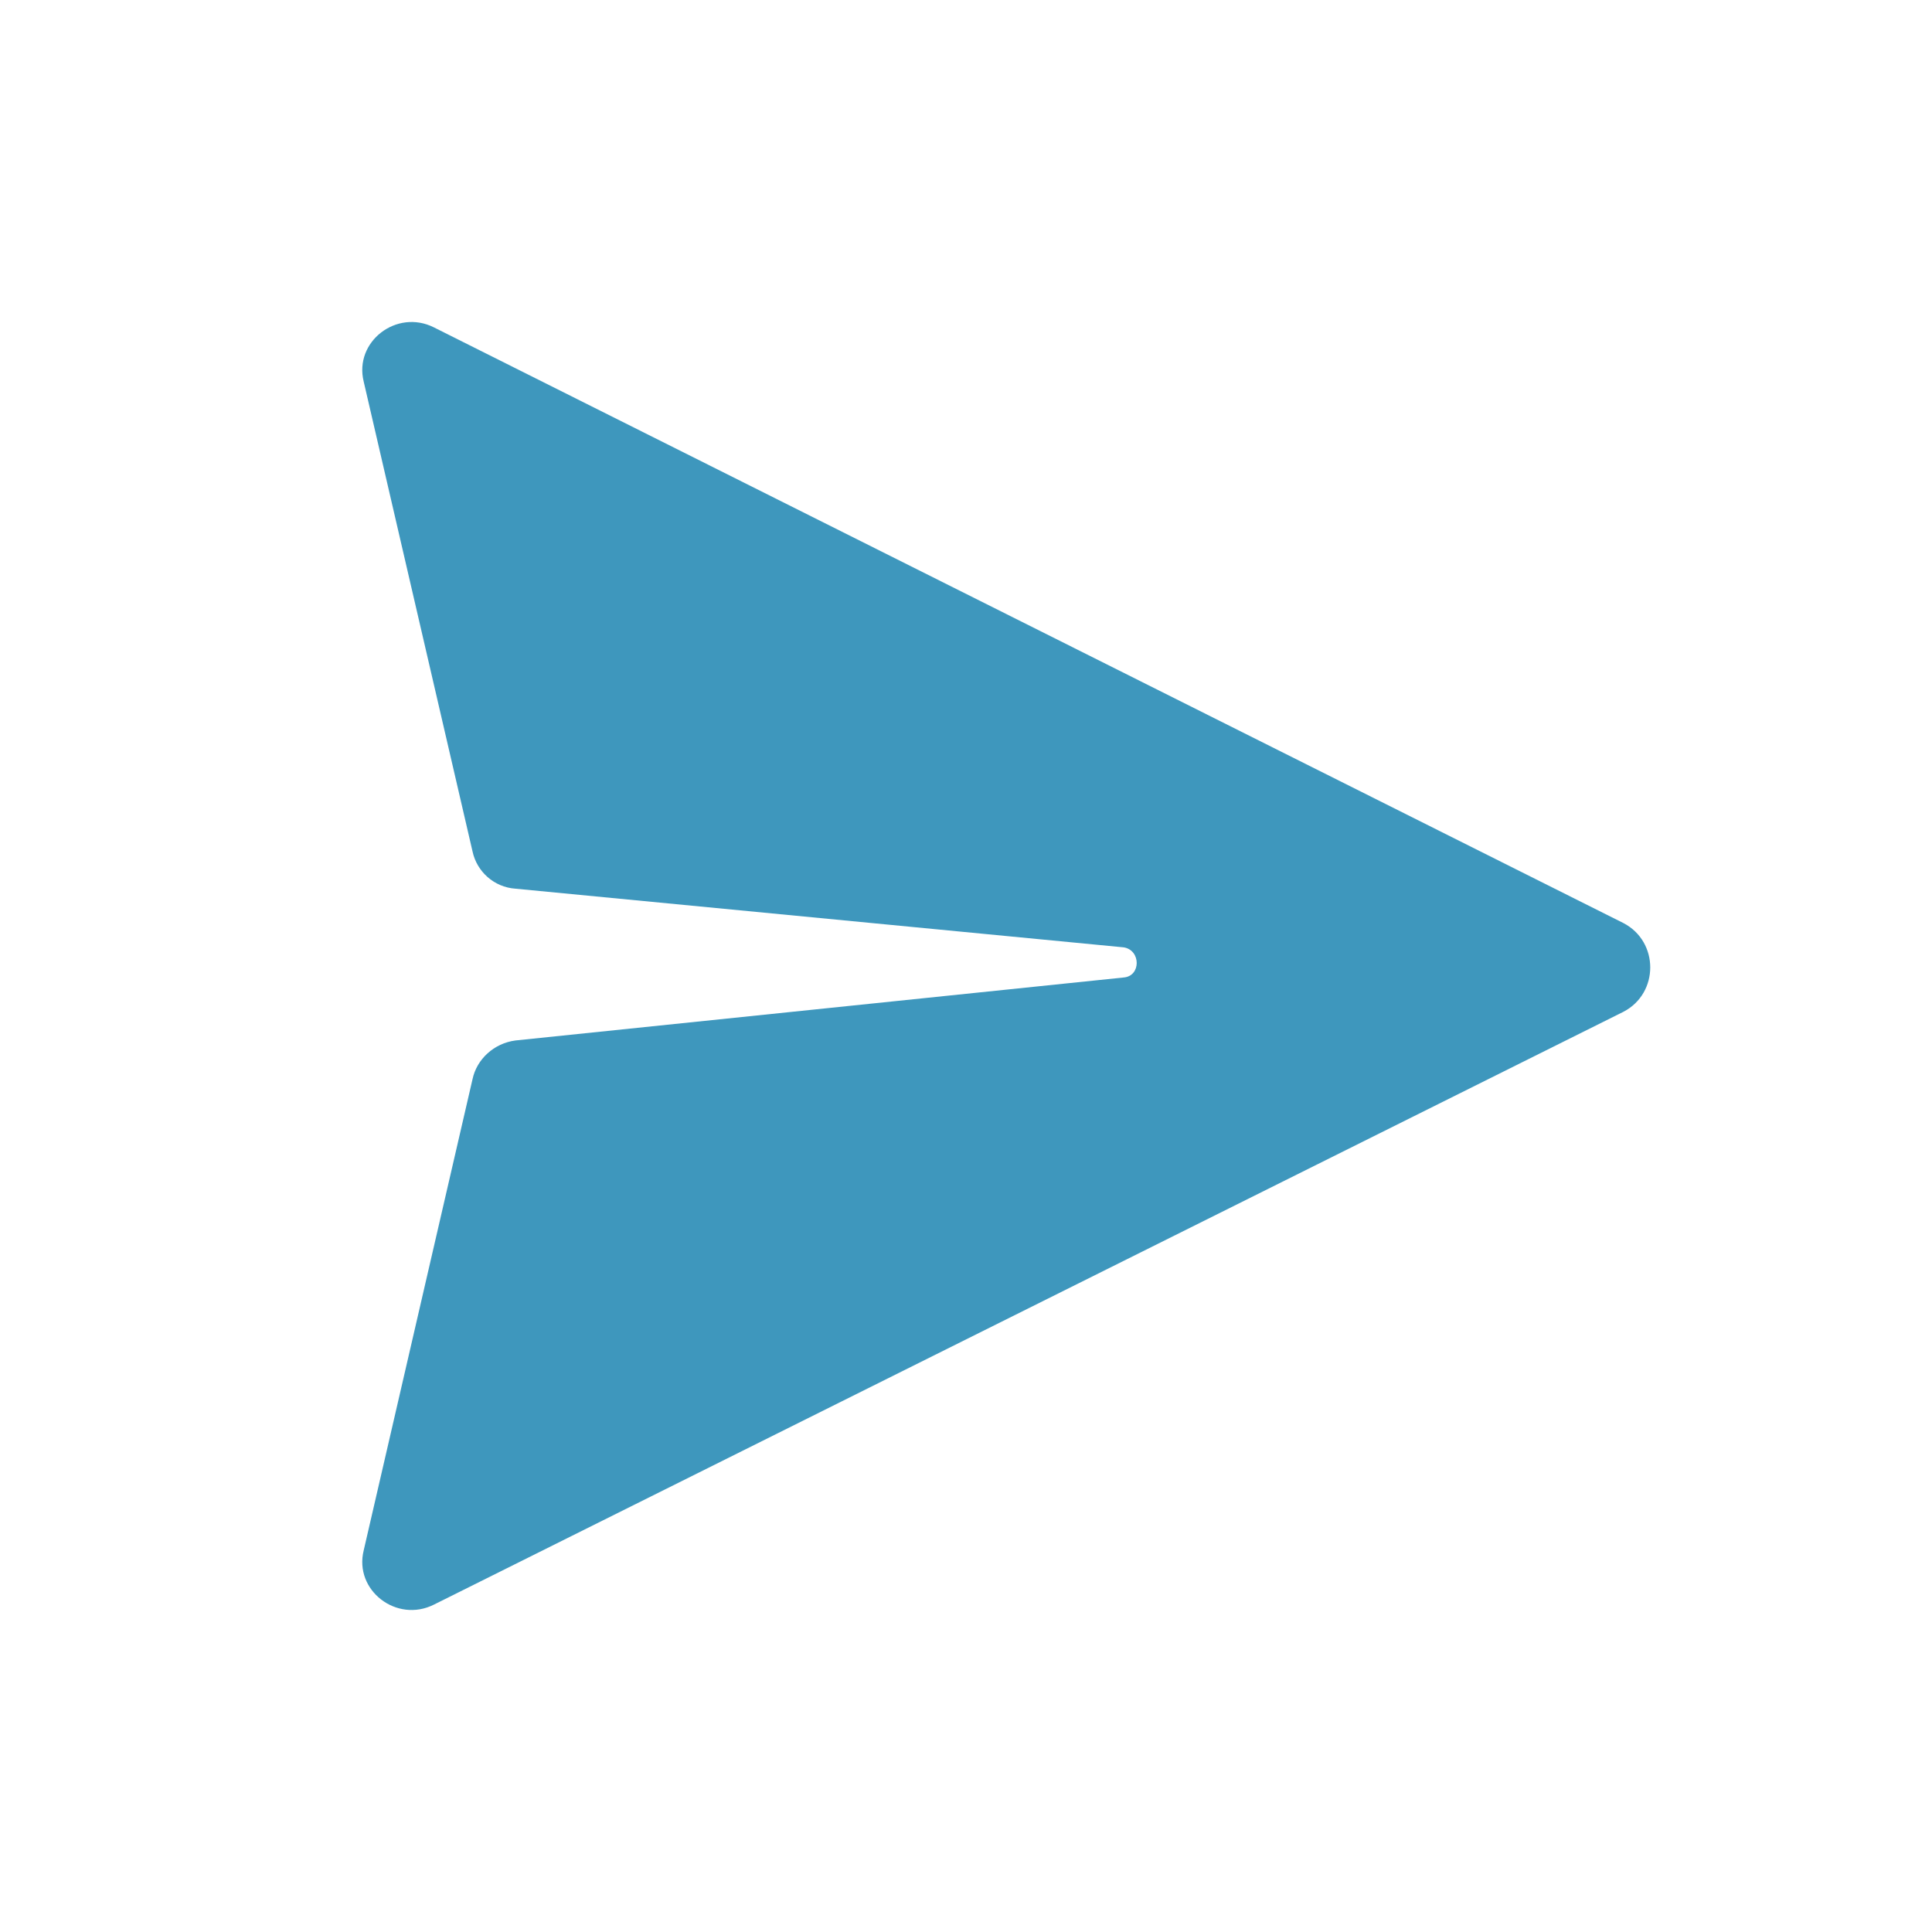 <?xml version="1.0" encoding="UTF-8" standalone="no"?>
<svg width="48px" height="48px" viewBox="0 0 48 48" version="1.1" xmlns="http://www.w3.org/2000/svg" xmlns:xlink="http://www.w3.org/1999/xlink" xmlns:sketch="http://www.bohemiancoding.com/sketch/ns">
    <!-- Generator: Sketch 3.5.2 (25235) - http://www.bohemiancoding.com/sketch -->
    <title>email</title>
    <desc>Created with Sketch.</desc>
    <defs></defs>
    <g id="48x48" stroke="none" stroke-width="1" fill="none" fill-rule="evenodd" sketch:type="MSPage">
        <g id="email" sketch:type="MSArtboardGroup" fill="#3E97BD">
            <path d="M9.037,38.515 L11.74,26.811 C11.846,26.313 12.273,25.921 12.806,25.85 L27.921,24.285 C28.348,24.249 28.348,23.609 27.921,23.537 L12.806,22.079 C12.273,22.043 11.846,21.652 11.74,21.154 L9.037,9.485 C8.788,8.488 9.855,7.67 10.779,8.133 L40.333,22.933 C41.222,23.395 41.222,24.676 40.333,25.138 L10.779,39.867 C9.855,40.33 8.788,39.512 9.037,38.515 L9.037,38.515 Z" id="Shape" sketch:type="MSShapeGroup"></path>
        </g>
    </g>
</svg>